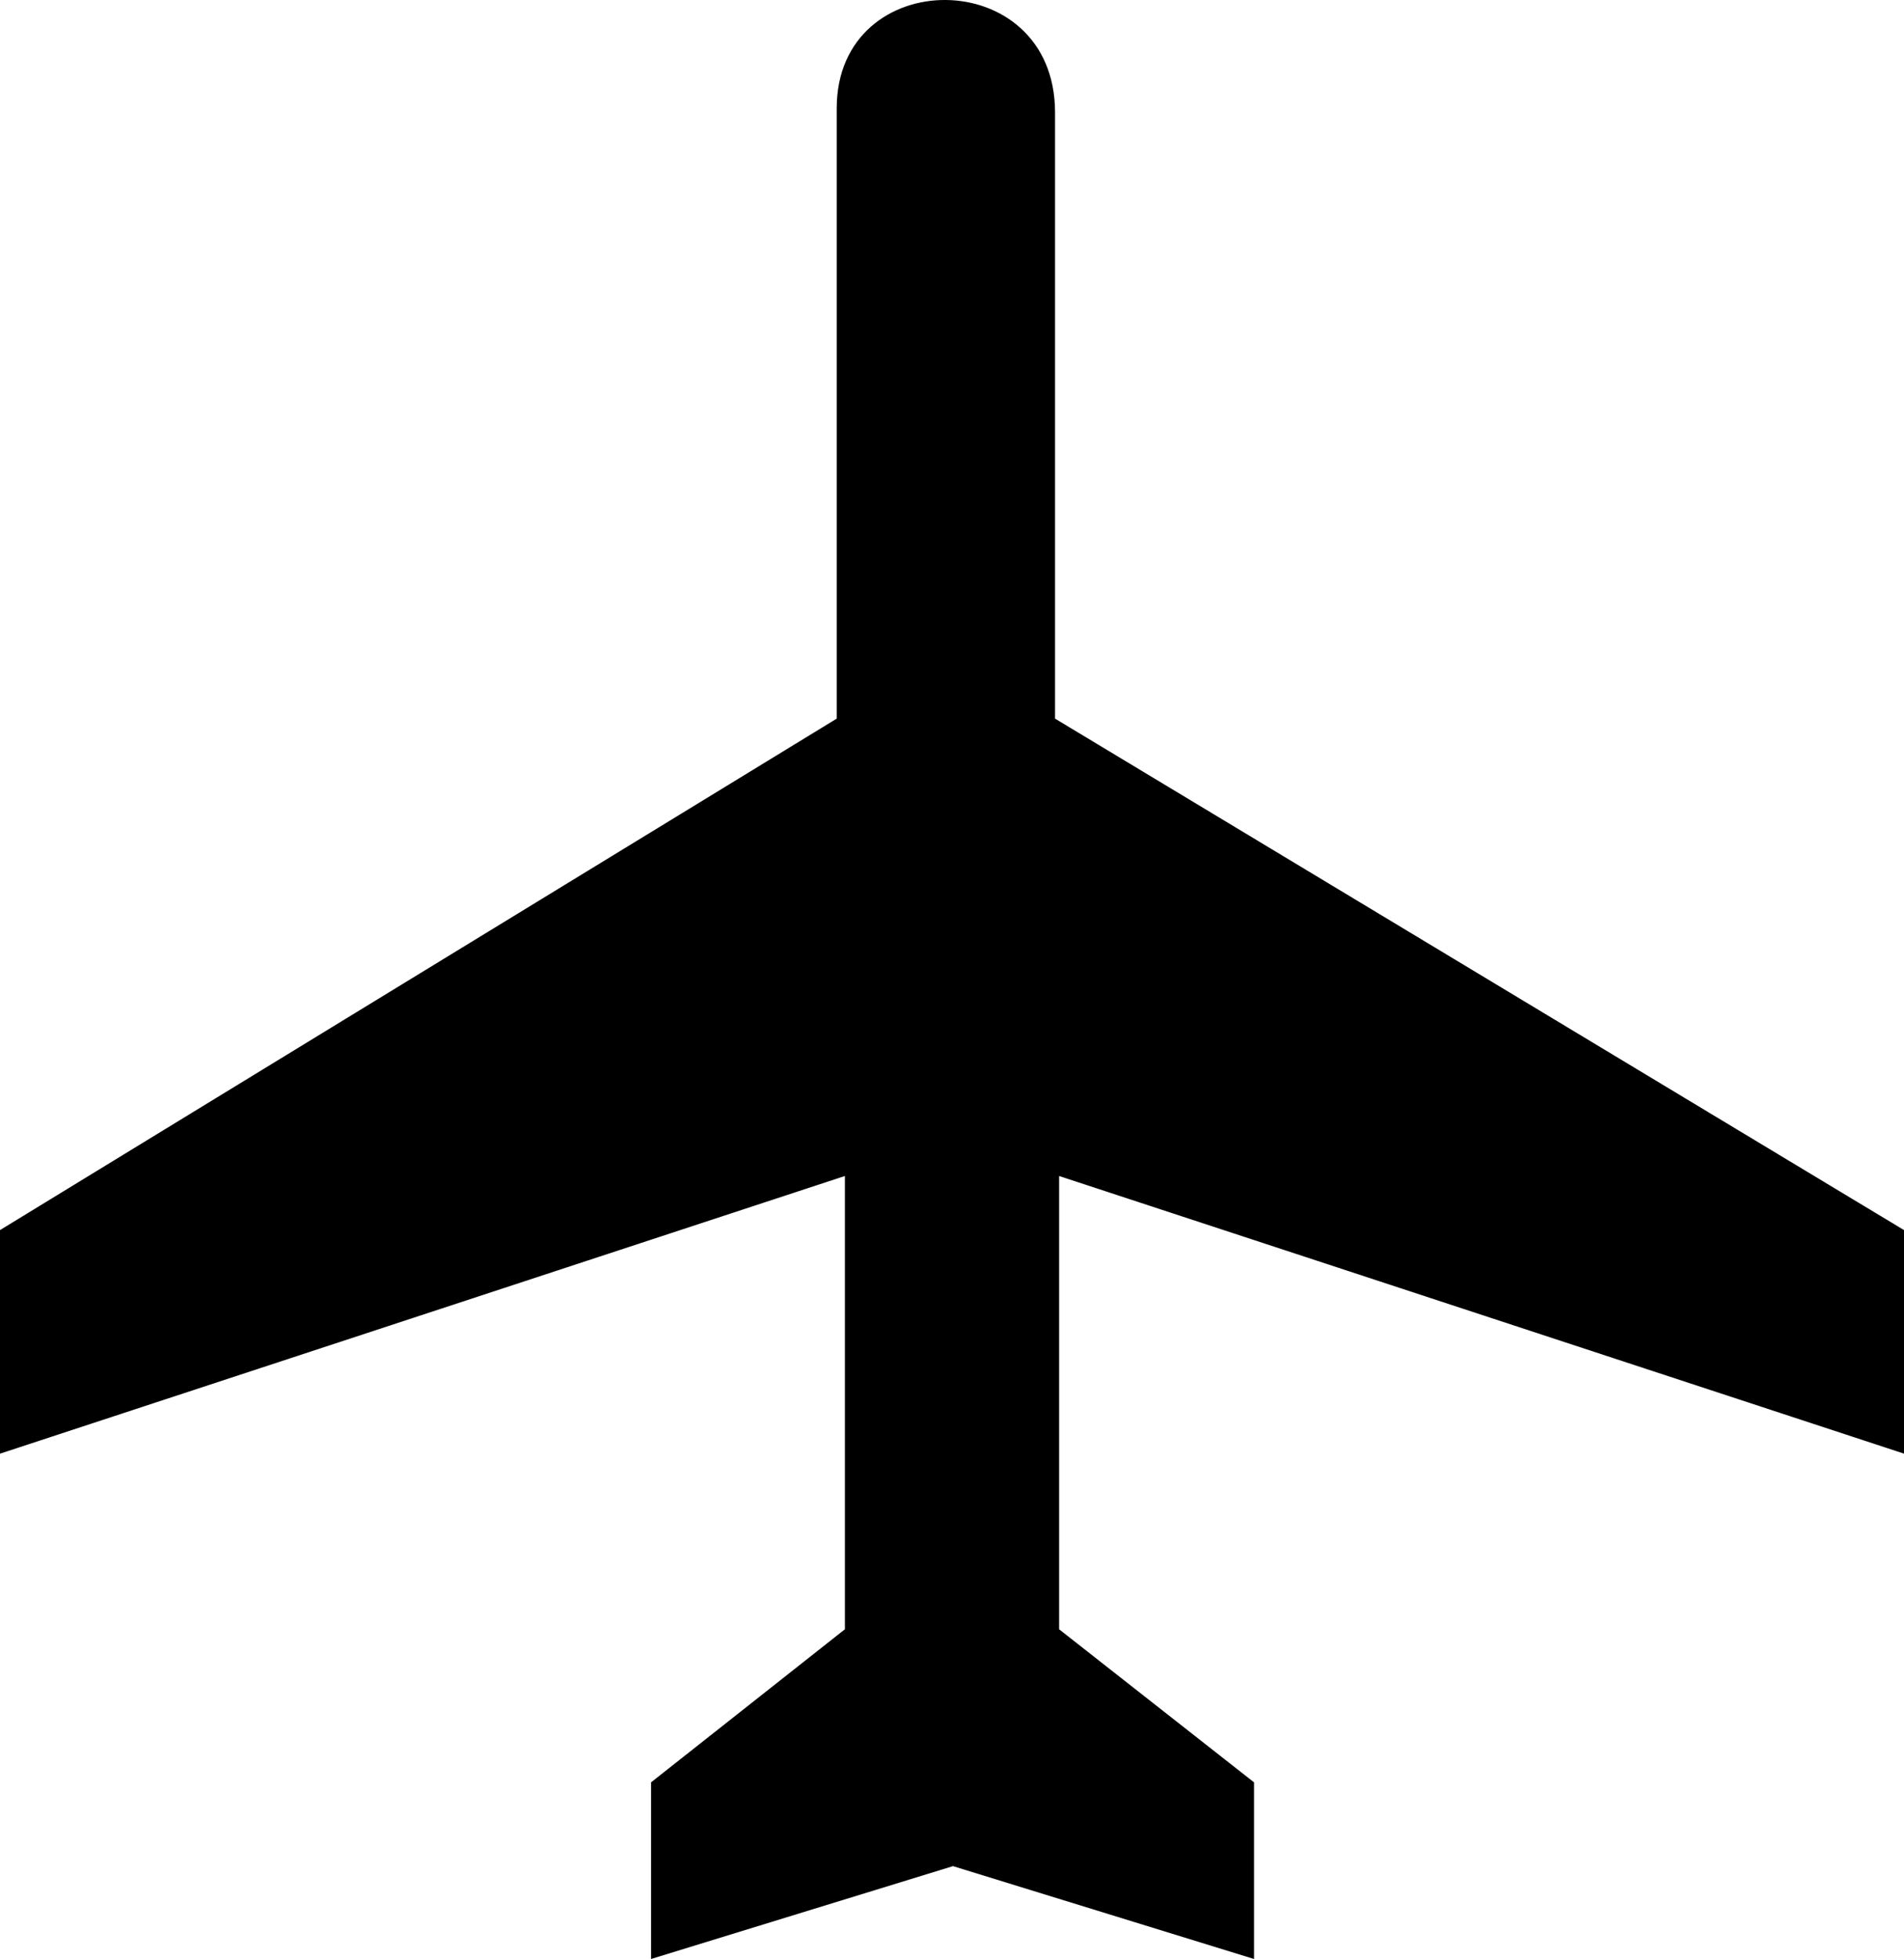 <svg xmlns="http://www.w3.org/2000/svg" version="1" viewBox="0 0 97.239 100">
    <path d="M42.732 5.52c.01-7.395 11.138-7.395 11.15.208v30.956L97.24 62.792v11.412L54.09 60.032V83.17l9.954 7.813V100L48.67 95.26 33.25 100v-9.017l9.9-7.814V60.03L0 74.205V62.792l42.732-26.108V5.52z"/>
</svg>